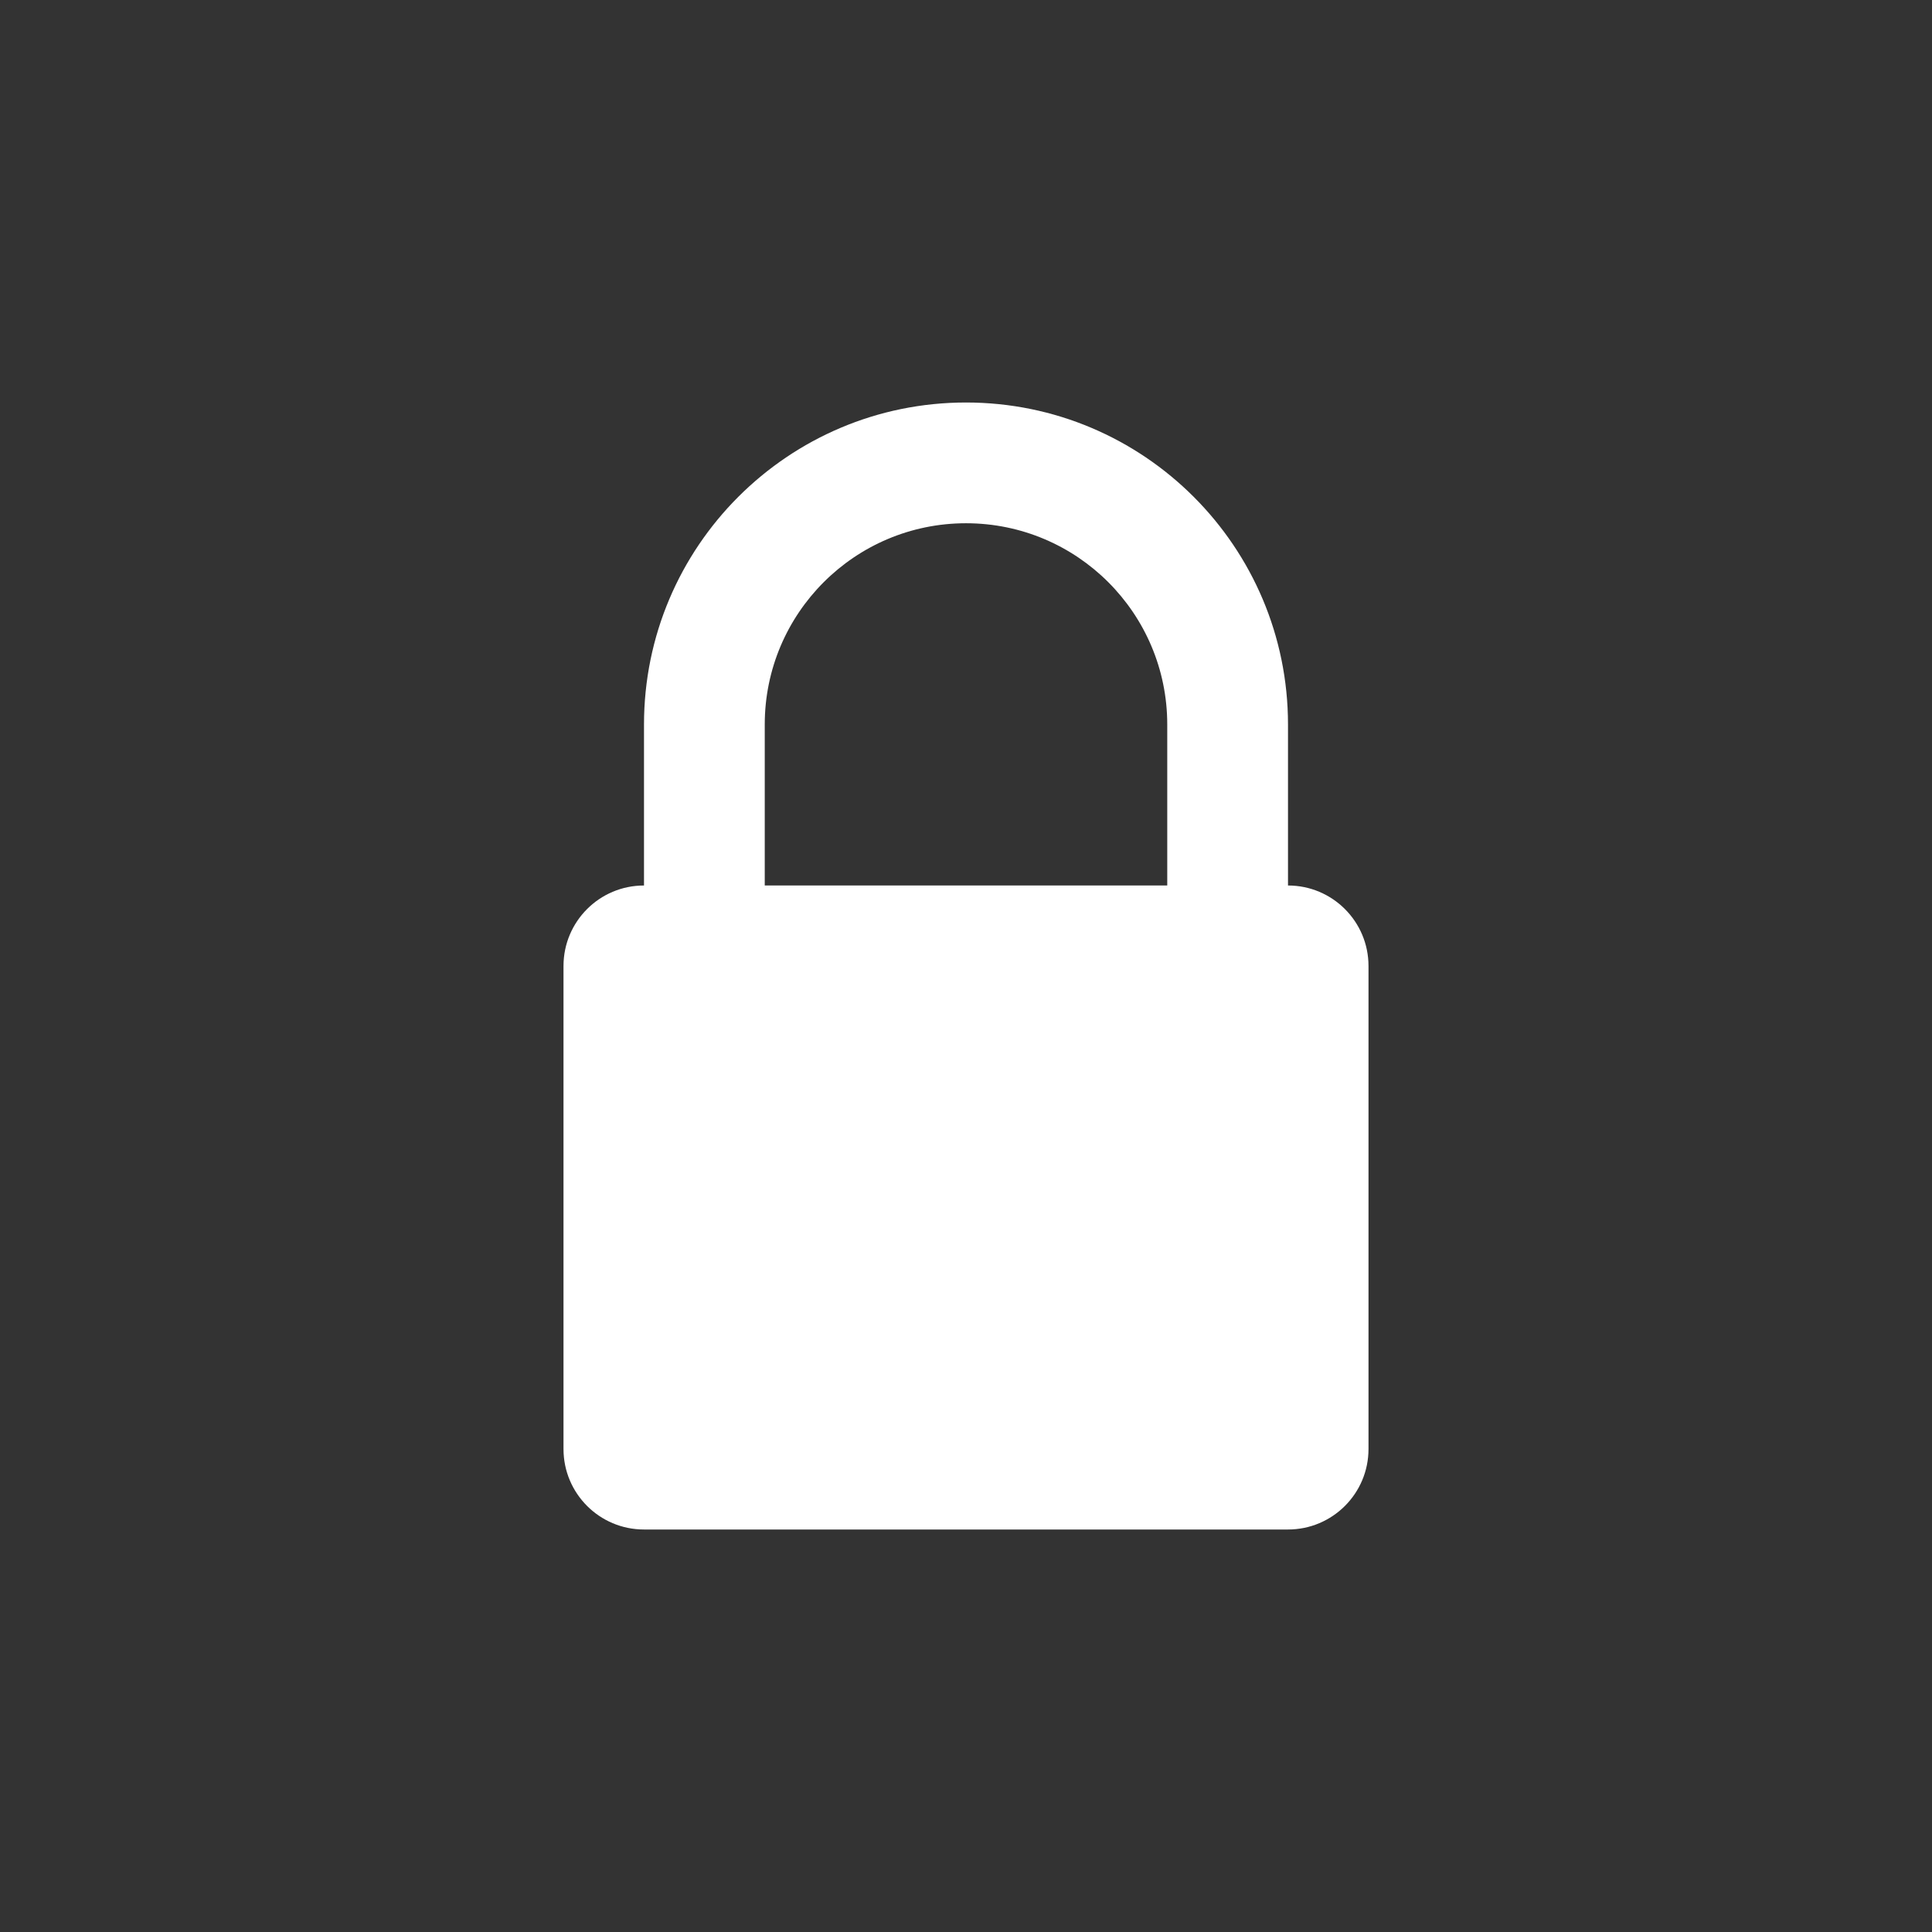 <svg width="48" height="48" viewBox="0 0 48 48" fill="none" xmlns="http://www.w3.org/2000/svg">
<rect x="0" y="0" width="48" height="48" fill="#333333" stroke="none"/>
<path fill-rule="evenodd" clip-rule="evenodd" d="M19 22H29V18C29 15.239 26.761 13 24 13C21.239 13 19 15.239 19 18V22ZM32 22C33.105 22 34 22.895 34 24V36C34 37.105 33.105 38 32 38H16C14.895 38 14 37.105 14 36V24C14 22.895 14.895 22 16 22V18C16 13.582 19.582 10 24 10C28.418 10 32 13.582 32 18V22Z" fill="white"/>
</svg>
